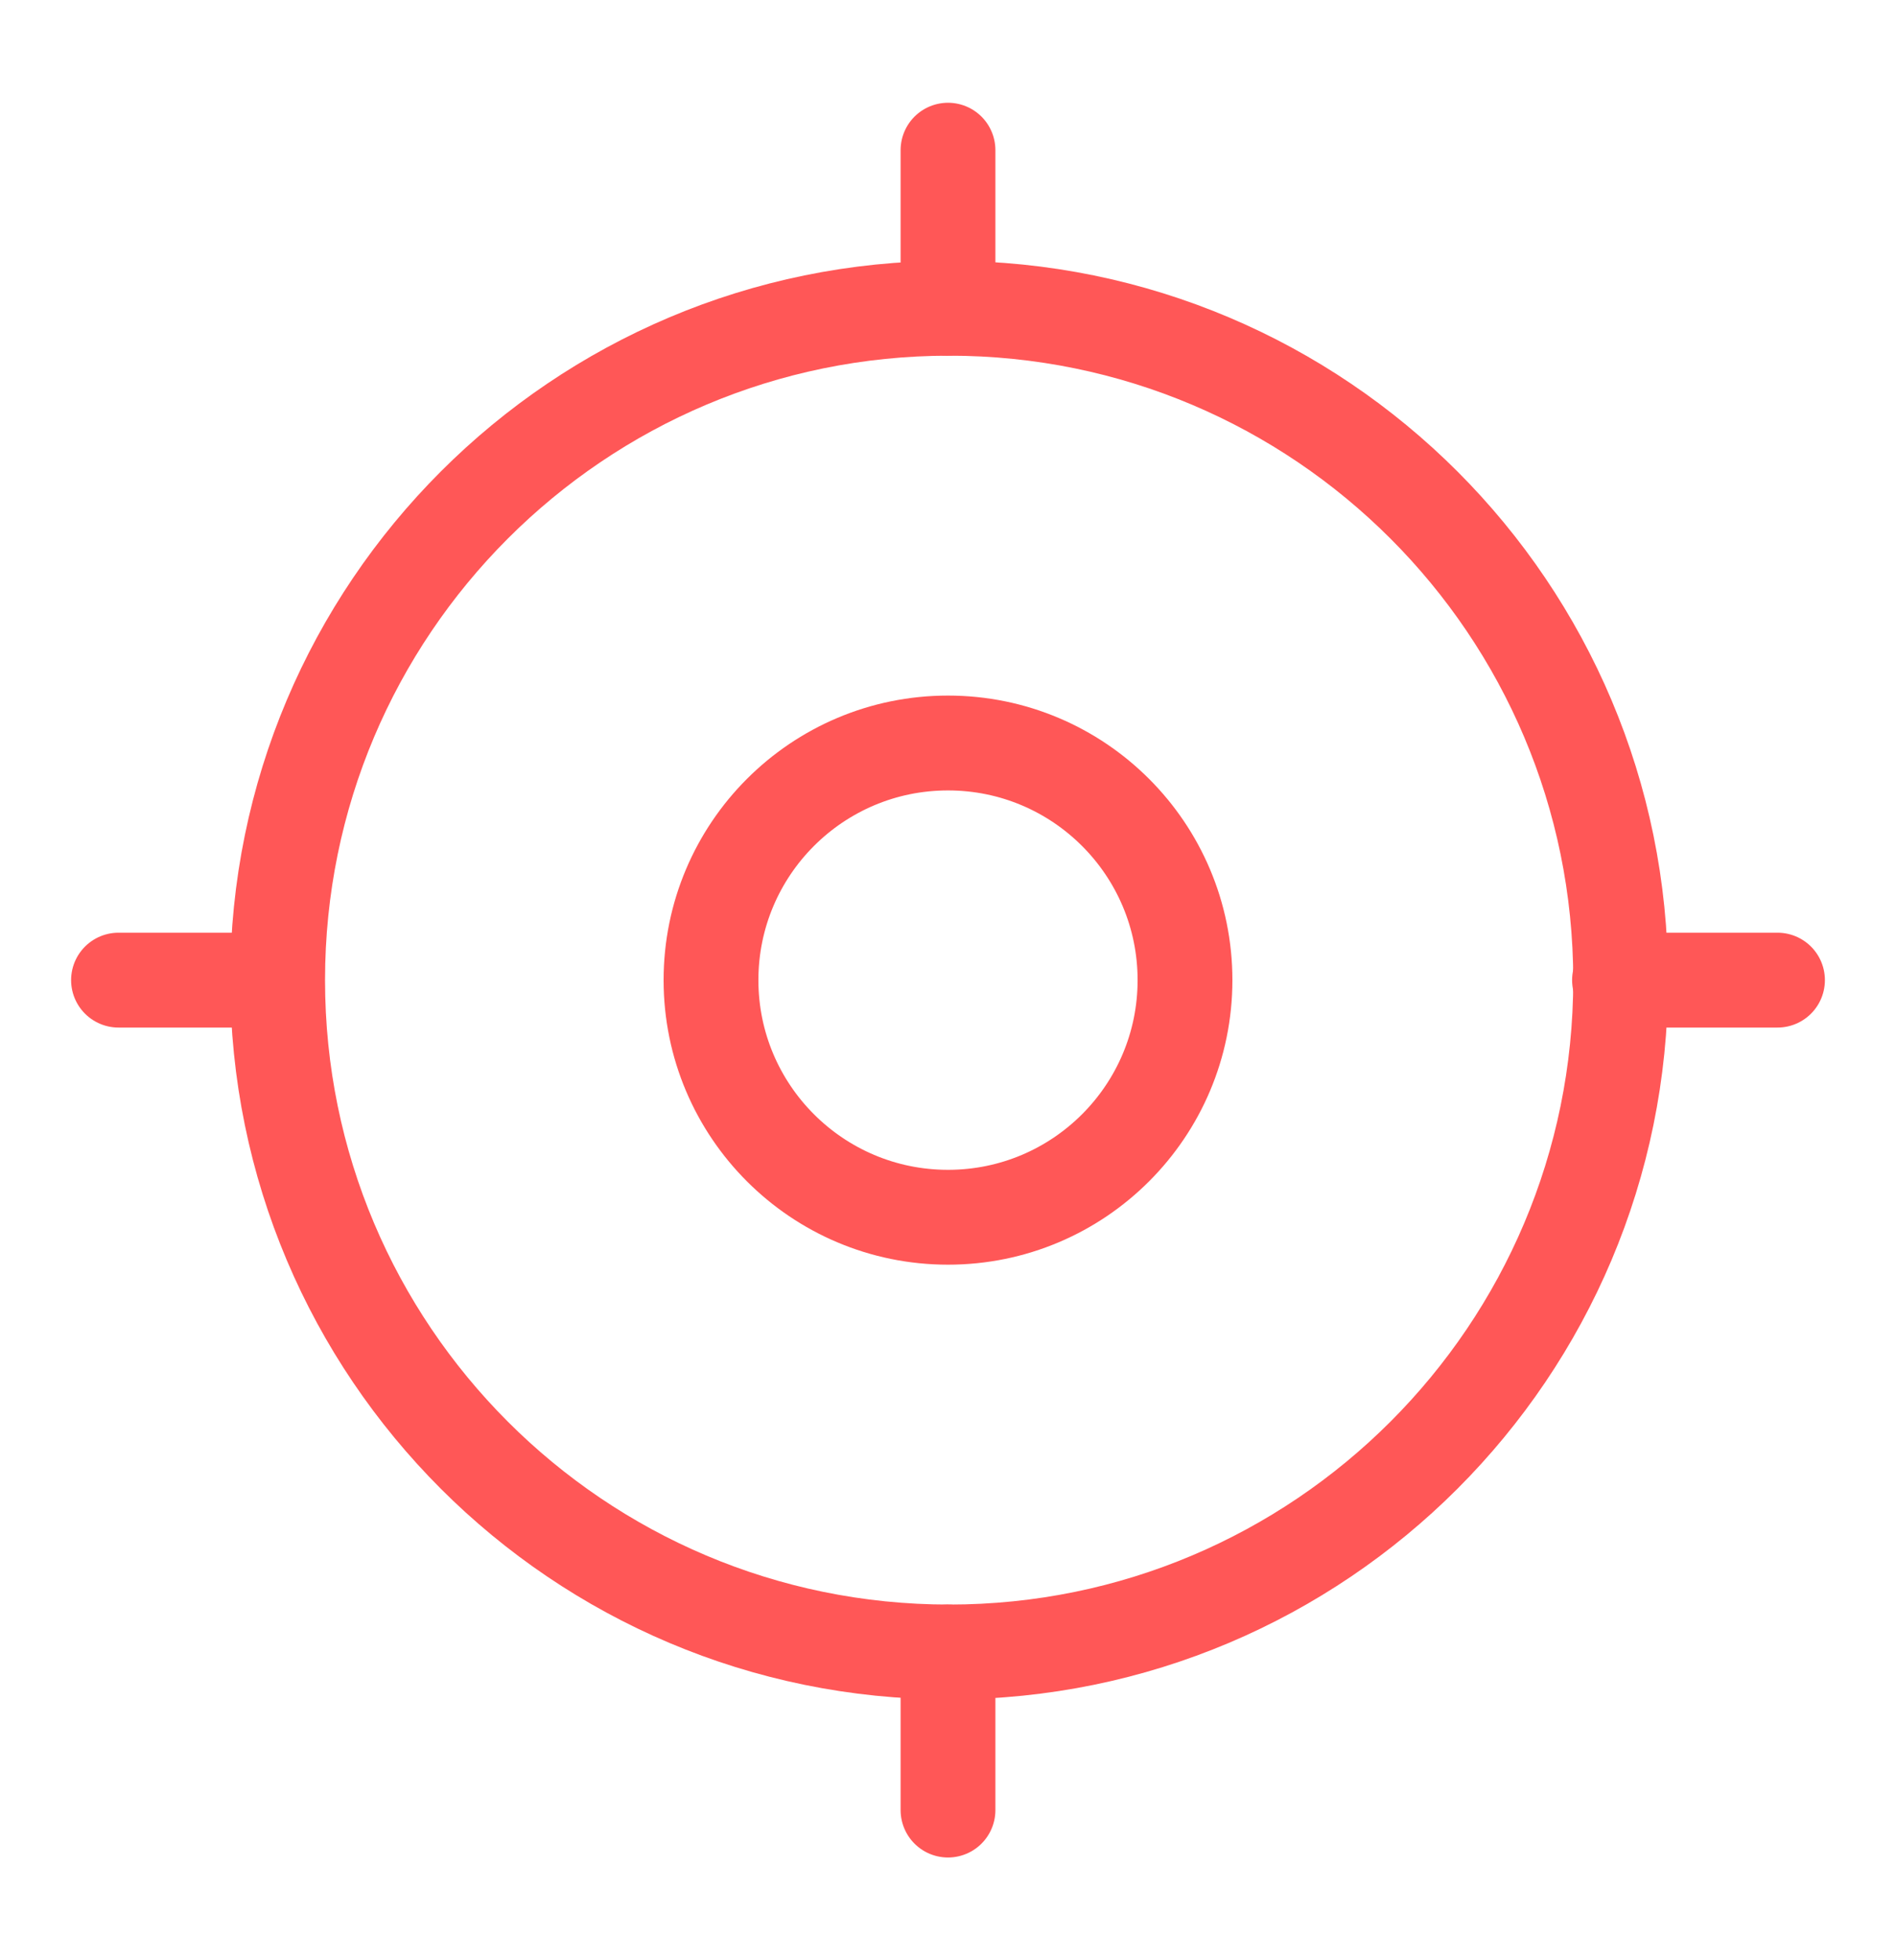 <svg width="30" height="31" viewBox="0 0 30 31" fill="none" xmlns="http://www.w3.org/2000/svg">
<path d="M25.643 15.5C25.643 21.368 20.886 26.125 15.018 26.125C9.15 26.125 4.393 21.368 4.393 15.5C4.393 9.632 9.15 4.875 15.018 4.875C20.886 4.875 25.643 9.632 25.643 15.5Z" stroke="#FF5757" stroke-width="1.5"/>
<path d="M28.125 15.5H25.625" stroke="#FF5757" stroke-width="1.5" stroke-linecap="round" stroke-linejoin="round"/>
<path d="M4.375 15.5H1.875" stroke="#FF5757" stroke-width="1.5" stroke-linecap="round" stroke-linejoin="round"/>
<path d="M15 2.375L15 4.875" stroke="#FF5757" stroke-width="1.5" stroke-linecap="round" stroke-linejoin="round"/>
<path d="M15 26.125V28.625" stroke="#FF5757" stroke-width="1.5" stroke-linecap="round" stroke-linejoin="round"/>
<path d="M18.75 15.5C18.75 17.571 17.071 19.25 15 19.25C12.929 19.25 11.25 17.571 11.25 15.5C11.25 13.429 12.929 11.75 15 11.75C17.071 11.75 18.75 13.429 18.75 15.5Z" stroke="#FF5757" stroke-width="1.5"/>
</svg>
